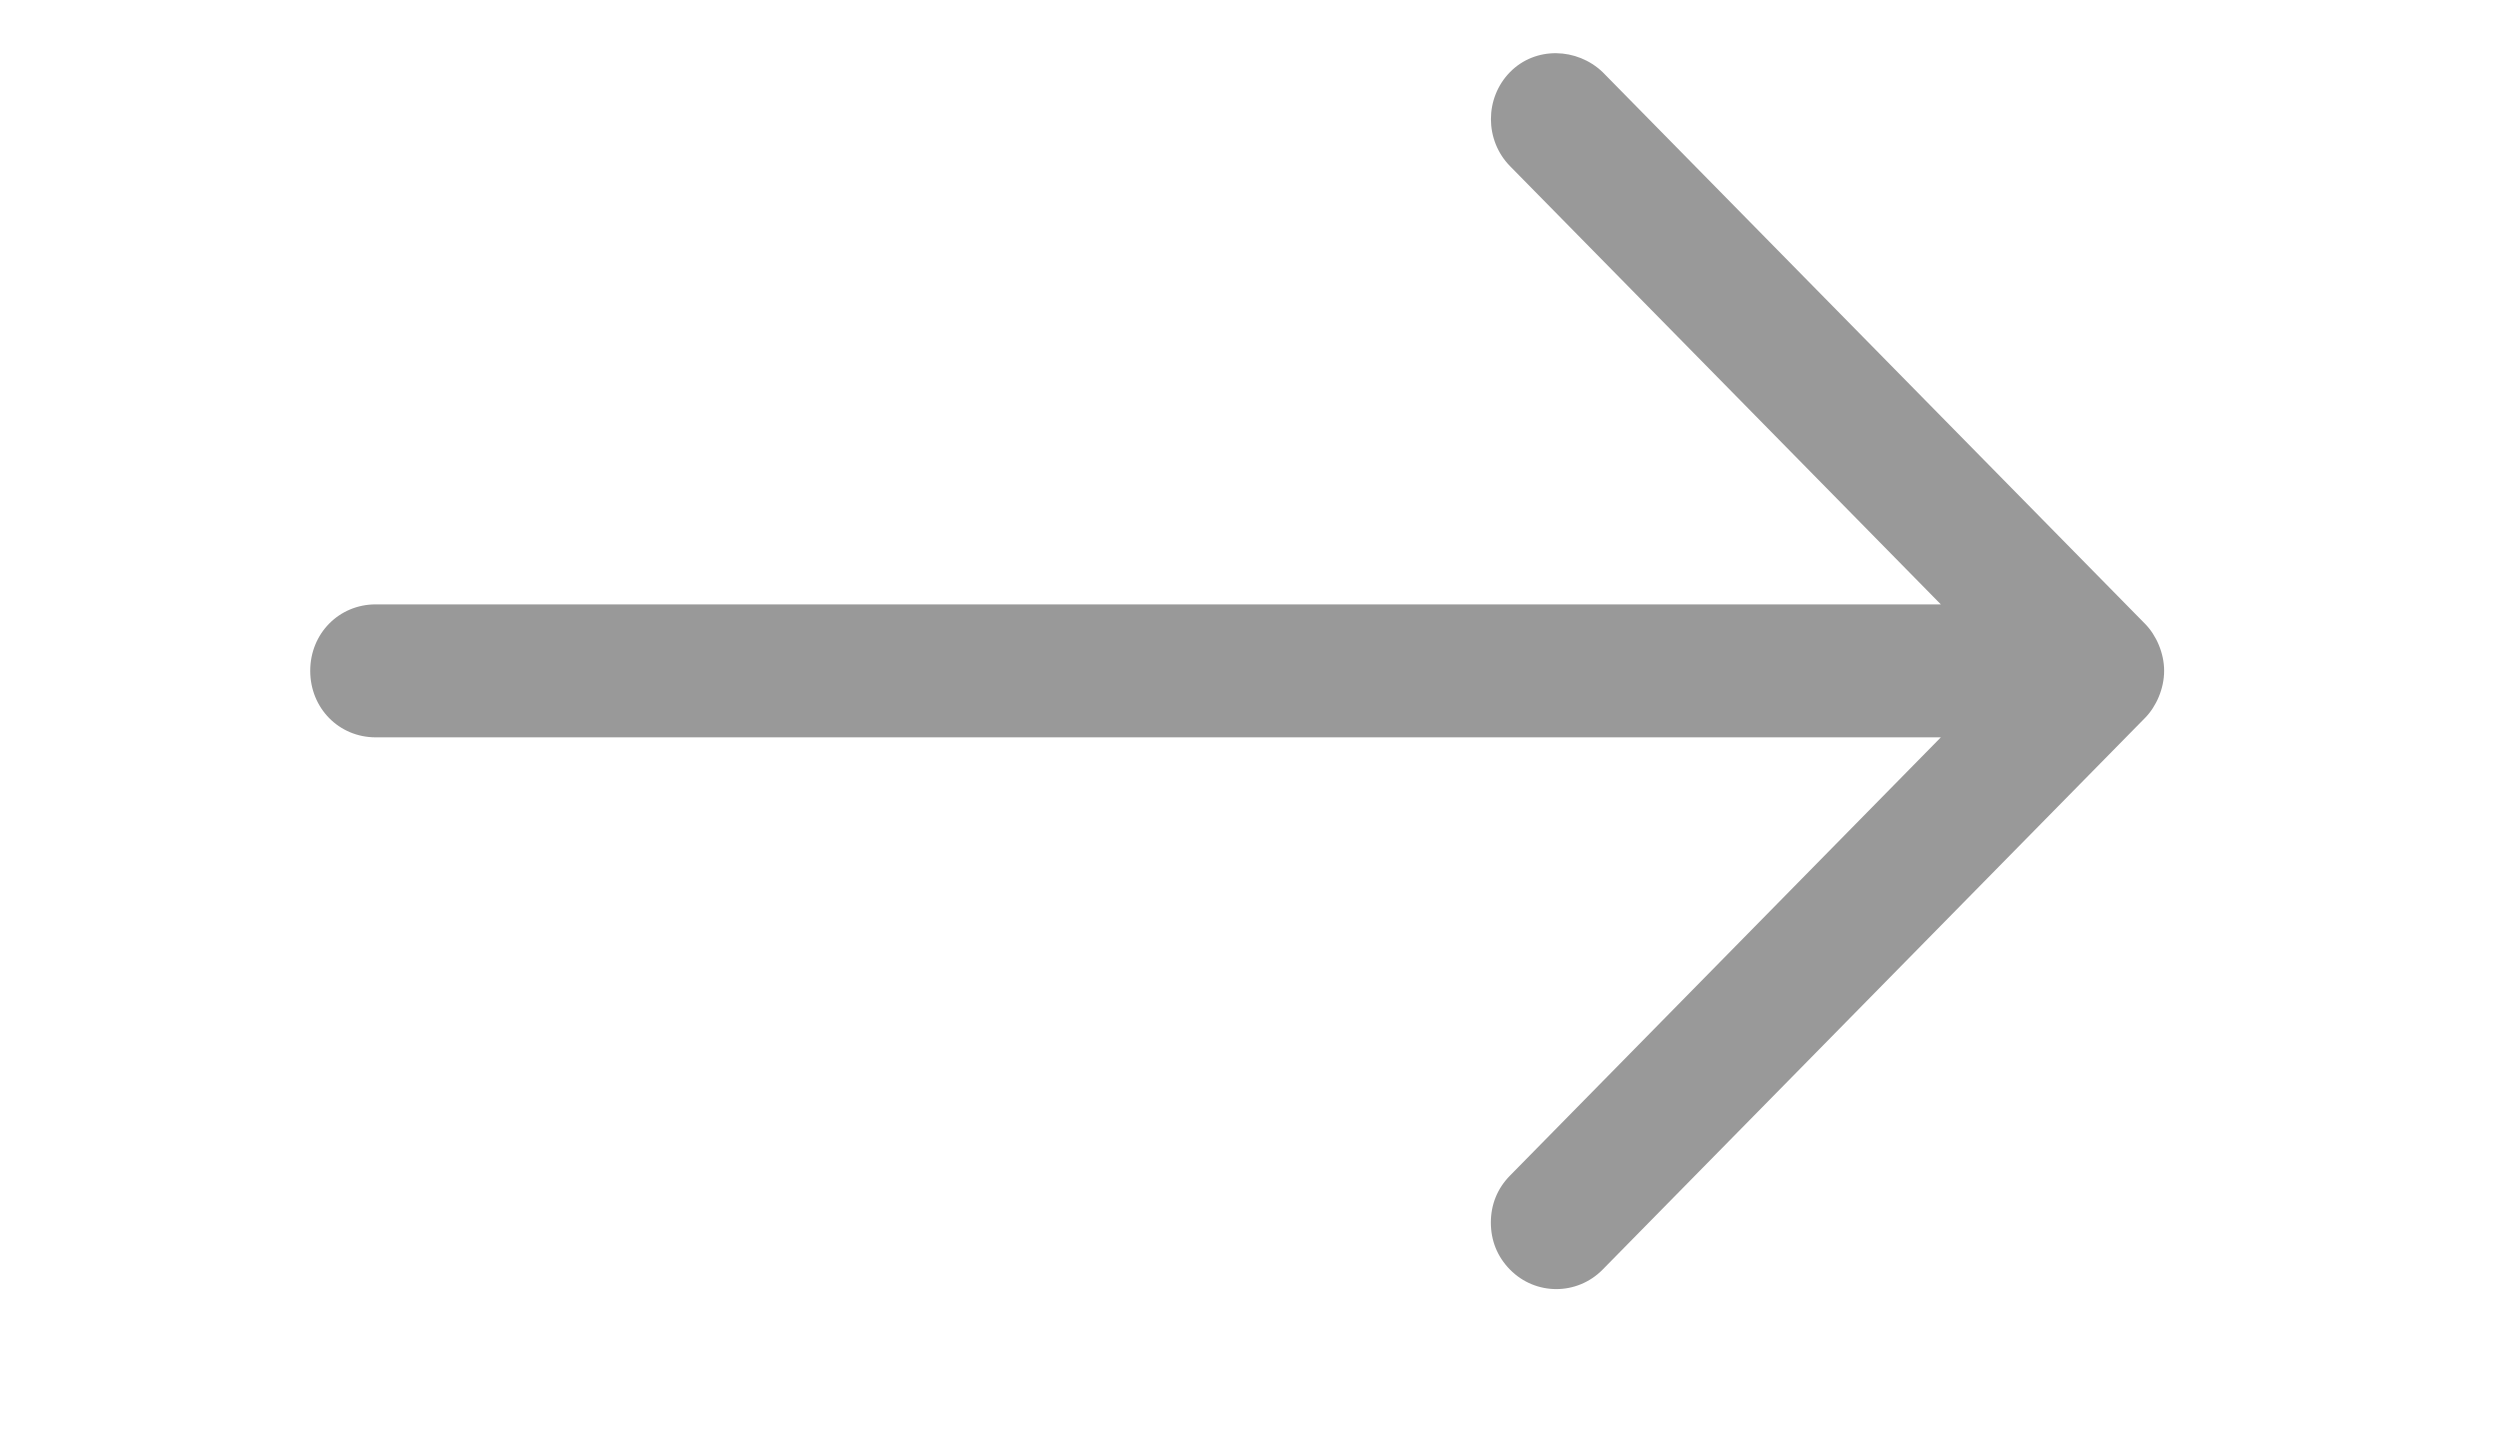 <svg xmlns="http://www.w3.org/2000/svg" xmlns:xlink="http://www.w3.org/1999/xlink" width="24.273" height="14" version="1.1" style=""><rect id="backgroundrect" width="100%" height="100%" x="0" y="0" fill="none" stroke="none" class="" style=""/>
    <!-- Generator: sketchtool 52.4 (67378) - http://www.bohemiancoding.com/sketch -->
    <title>3C937023-9C66-4C47-AC32-71E097203ED3</title>
    <desc>Created with sketchtool.</desc>
    
<g class="currentLayer" style=""><title>Layer 1</title><g id="Page-1" stroke="none" stroke-width="1" fill="none" fill-rule="evenodd" class="">
        <g id="Visitor_Homepage" fill="#999999" fill-rule="nonzero">
            <g id="Content">
                <g id="Top-of-This-Week">
                    <g id="arrow_left_icon">
                        <path d="M399.196,-2738.032 L404.553,-2743.299 C404.663,-2743.407 404.836,-2743.484 405.009,-2743.484 C405.183,-2743.484 405.356,-2743.407 405.466,-2743.299 L410.823,-2738.032 C411.075,-2737.784 411.075,-2737.381 410.823,-2737.133 C410.697,-2737.009 410.54,-2736.947 410.366,-2736.947 C410.193,-2736.947 410.036,-2737.009 409.91,-2737.133 L405.655,-2741.316 L405.655,-2726.12 C405.655,-2725.763 405.372,-2725.484 405.009,-2725.484 C404.647,-2725.484 404.364,-2725.763 404.364,-2726.12 L404.364,-2741.316 L400.109,-2737.133 C399.857,-2736.886 399.448,-2736.886 399.196,-2737.133 C398.944,-2737.381 398.959,-2737.784 399.196,-2738.032 z" id="arrow_icon" transform="rotate(90 -1161.988,-1560.484) "/>
                    </g>
                </g>
            </g>
        </g>
    </g></g></svg>